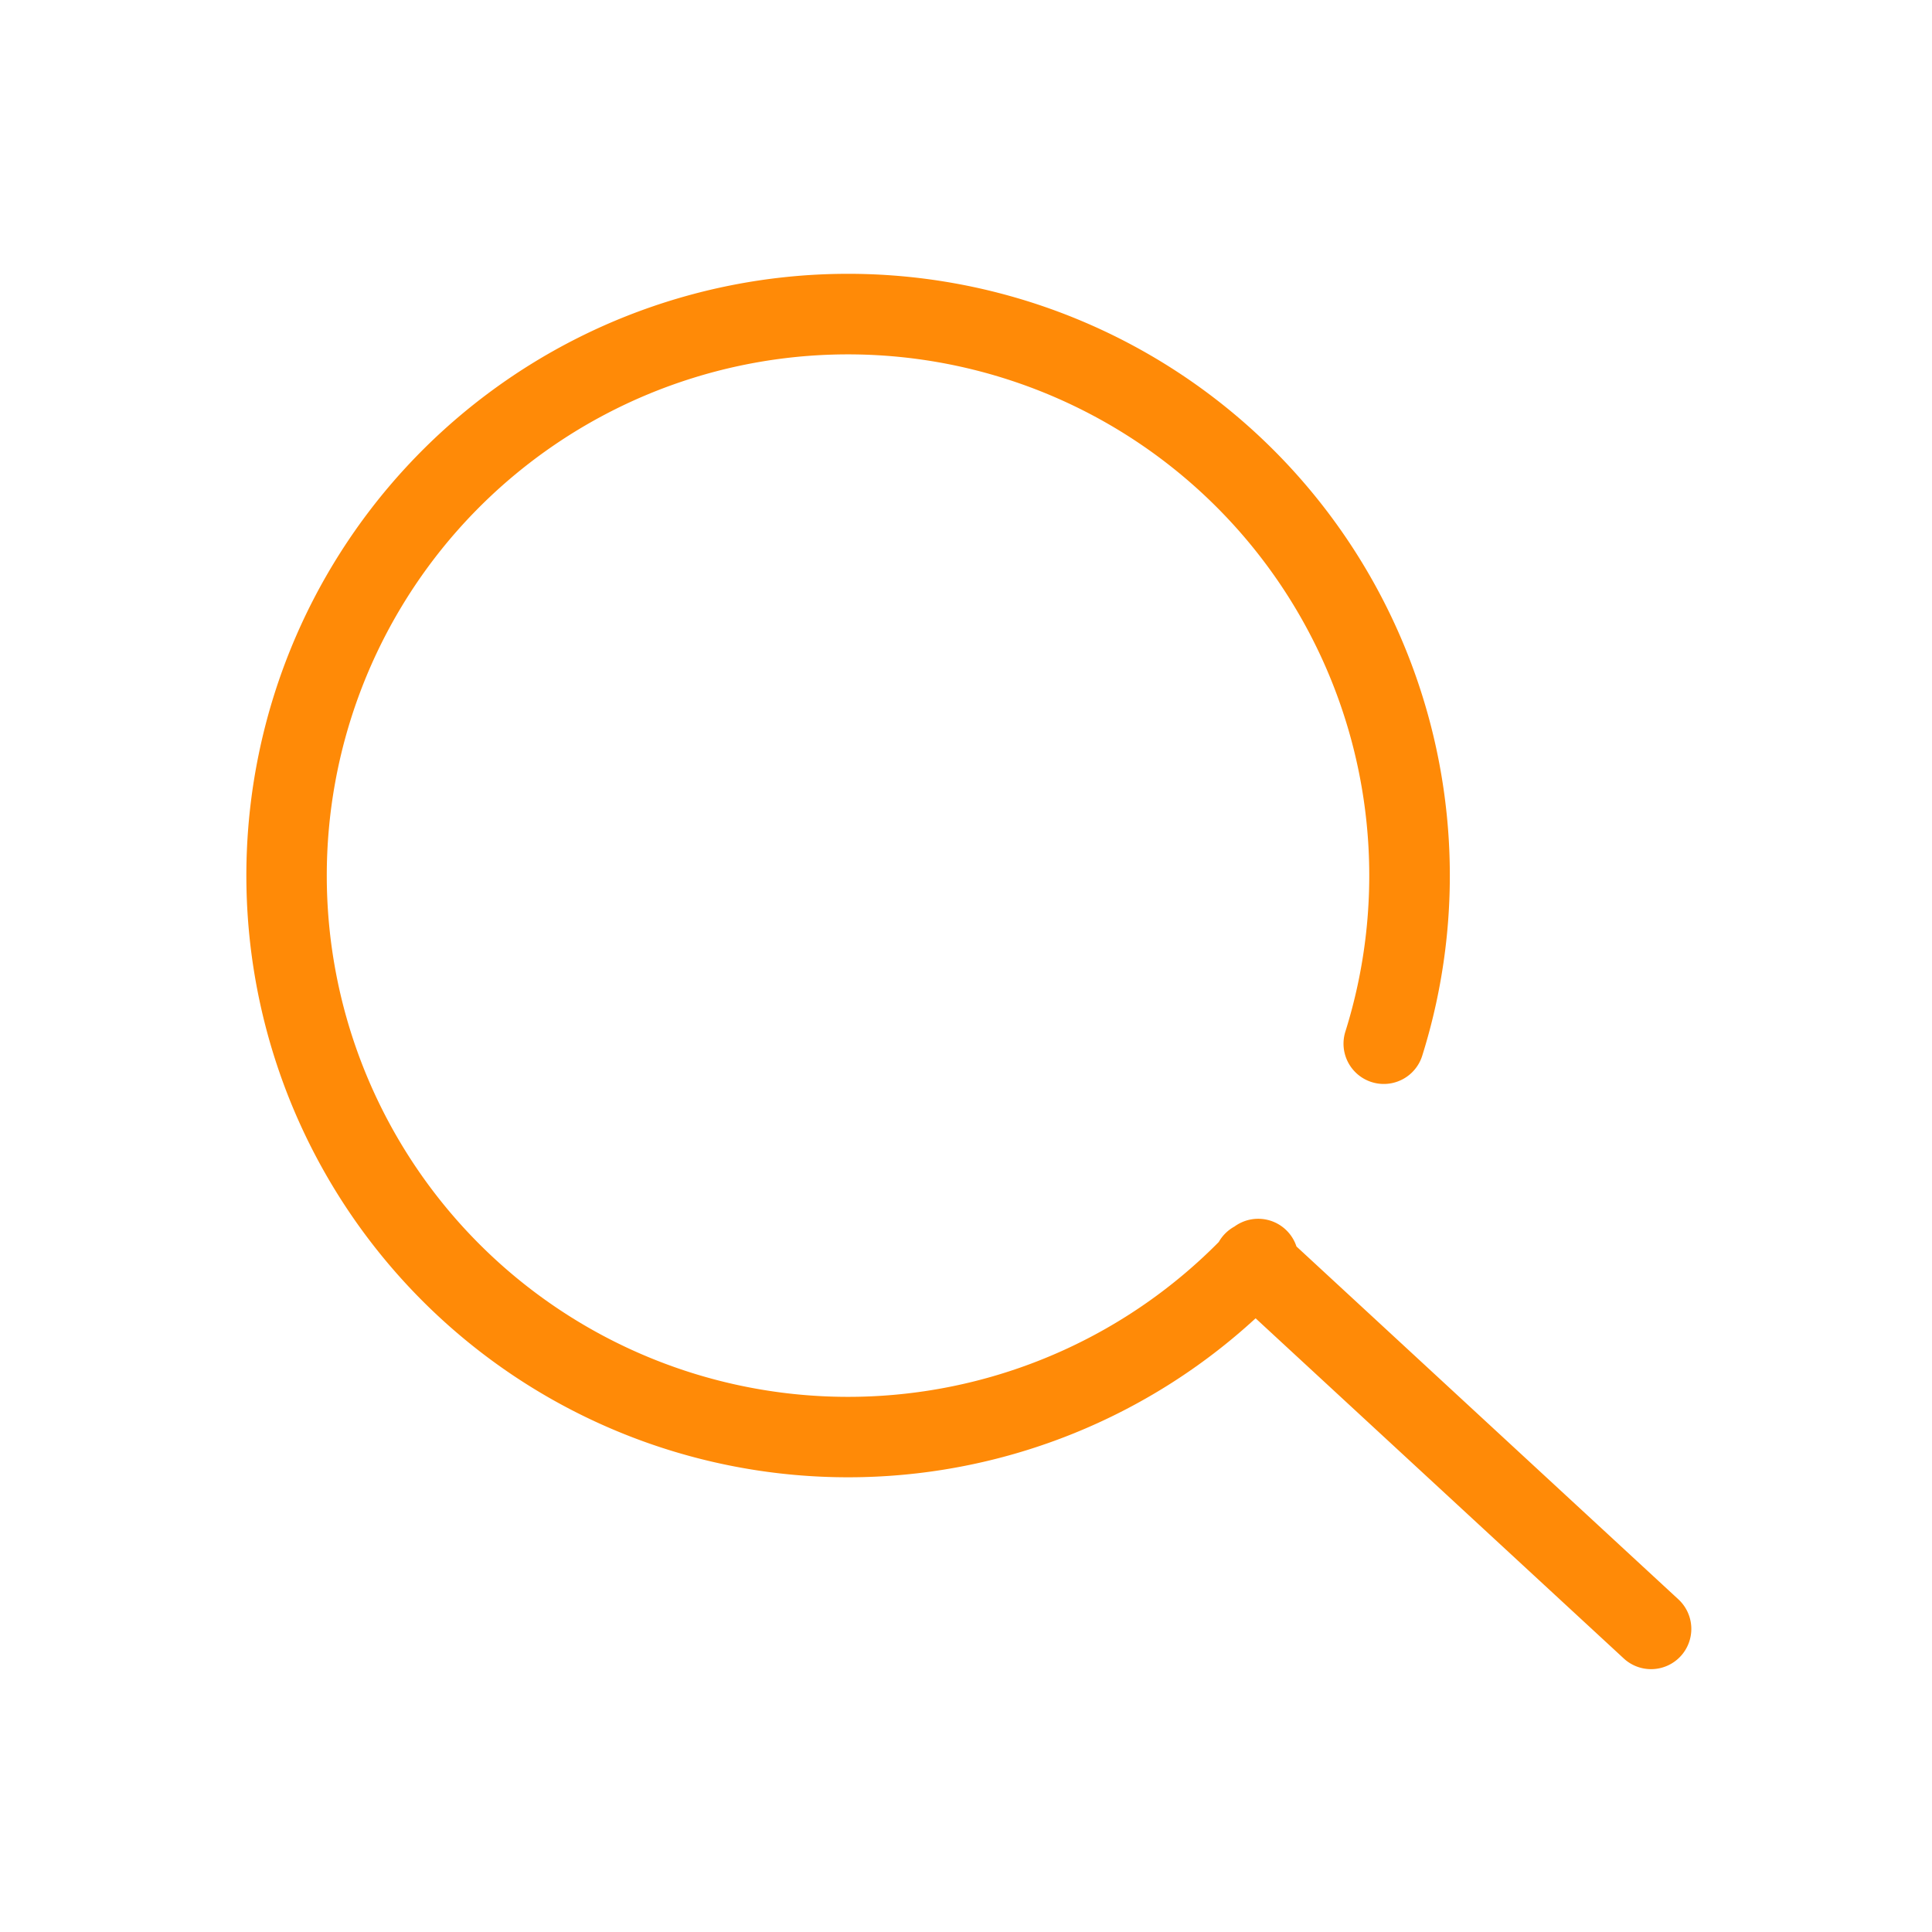 <svg xmlns="http://www.w3.org/2000/svg" width="48" height="48">
  <path fill="#ff8a07"  d="M30.67 30.473a1 1 0 011.54.495l9.479 8.758a1 1 0 11-1.358 1.468l-9.136-8.441a14.95 14.95 0 114.14-6.524 1 1 0 01-1.91-.598 12.95 12.95 0 10-3.145 5.226 1.003 1.003 0 01.39-.384z"/>
</svg>

